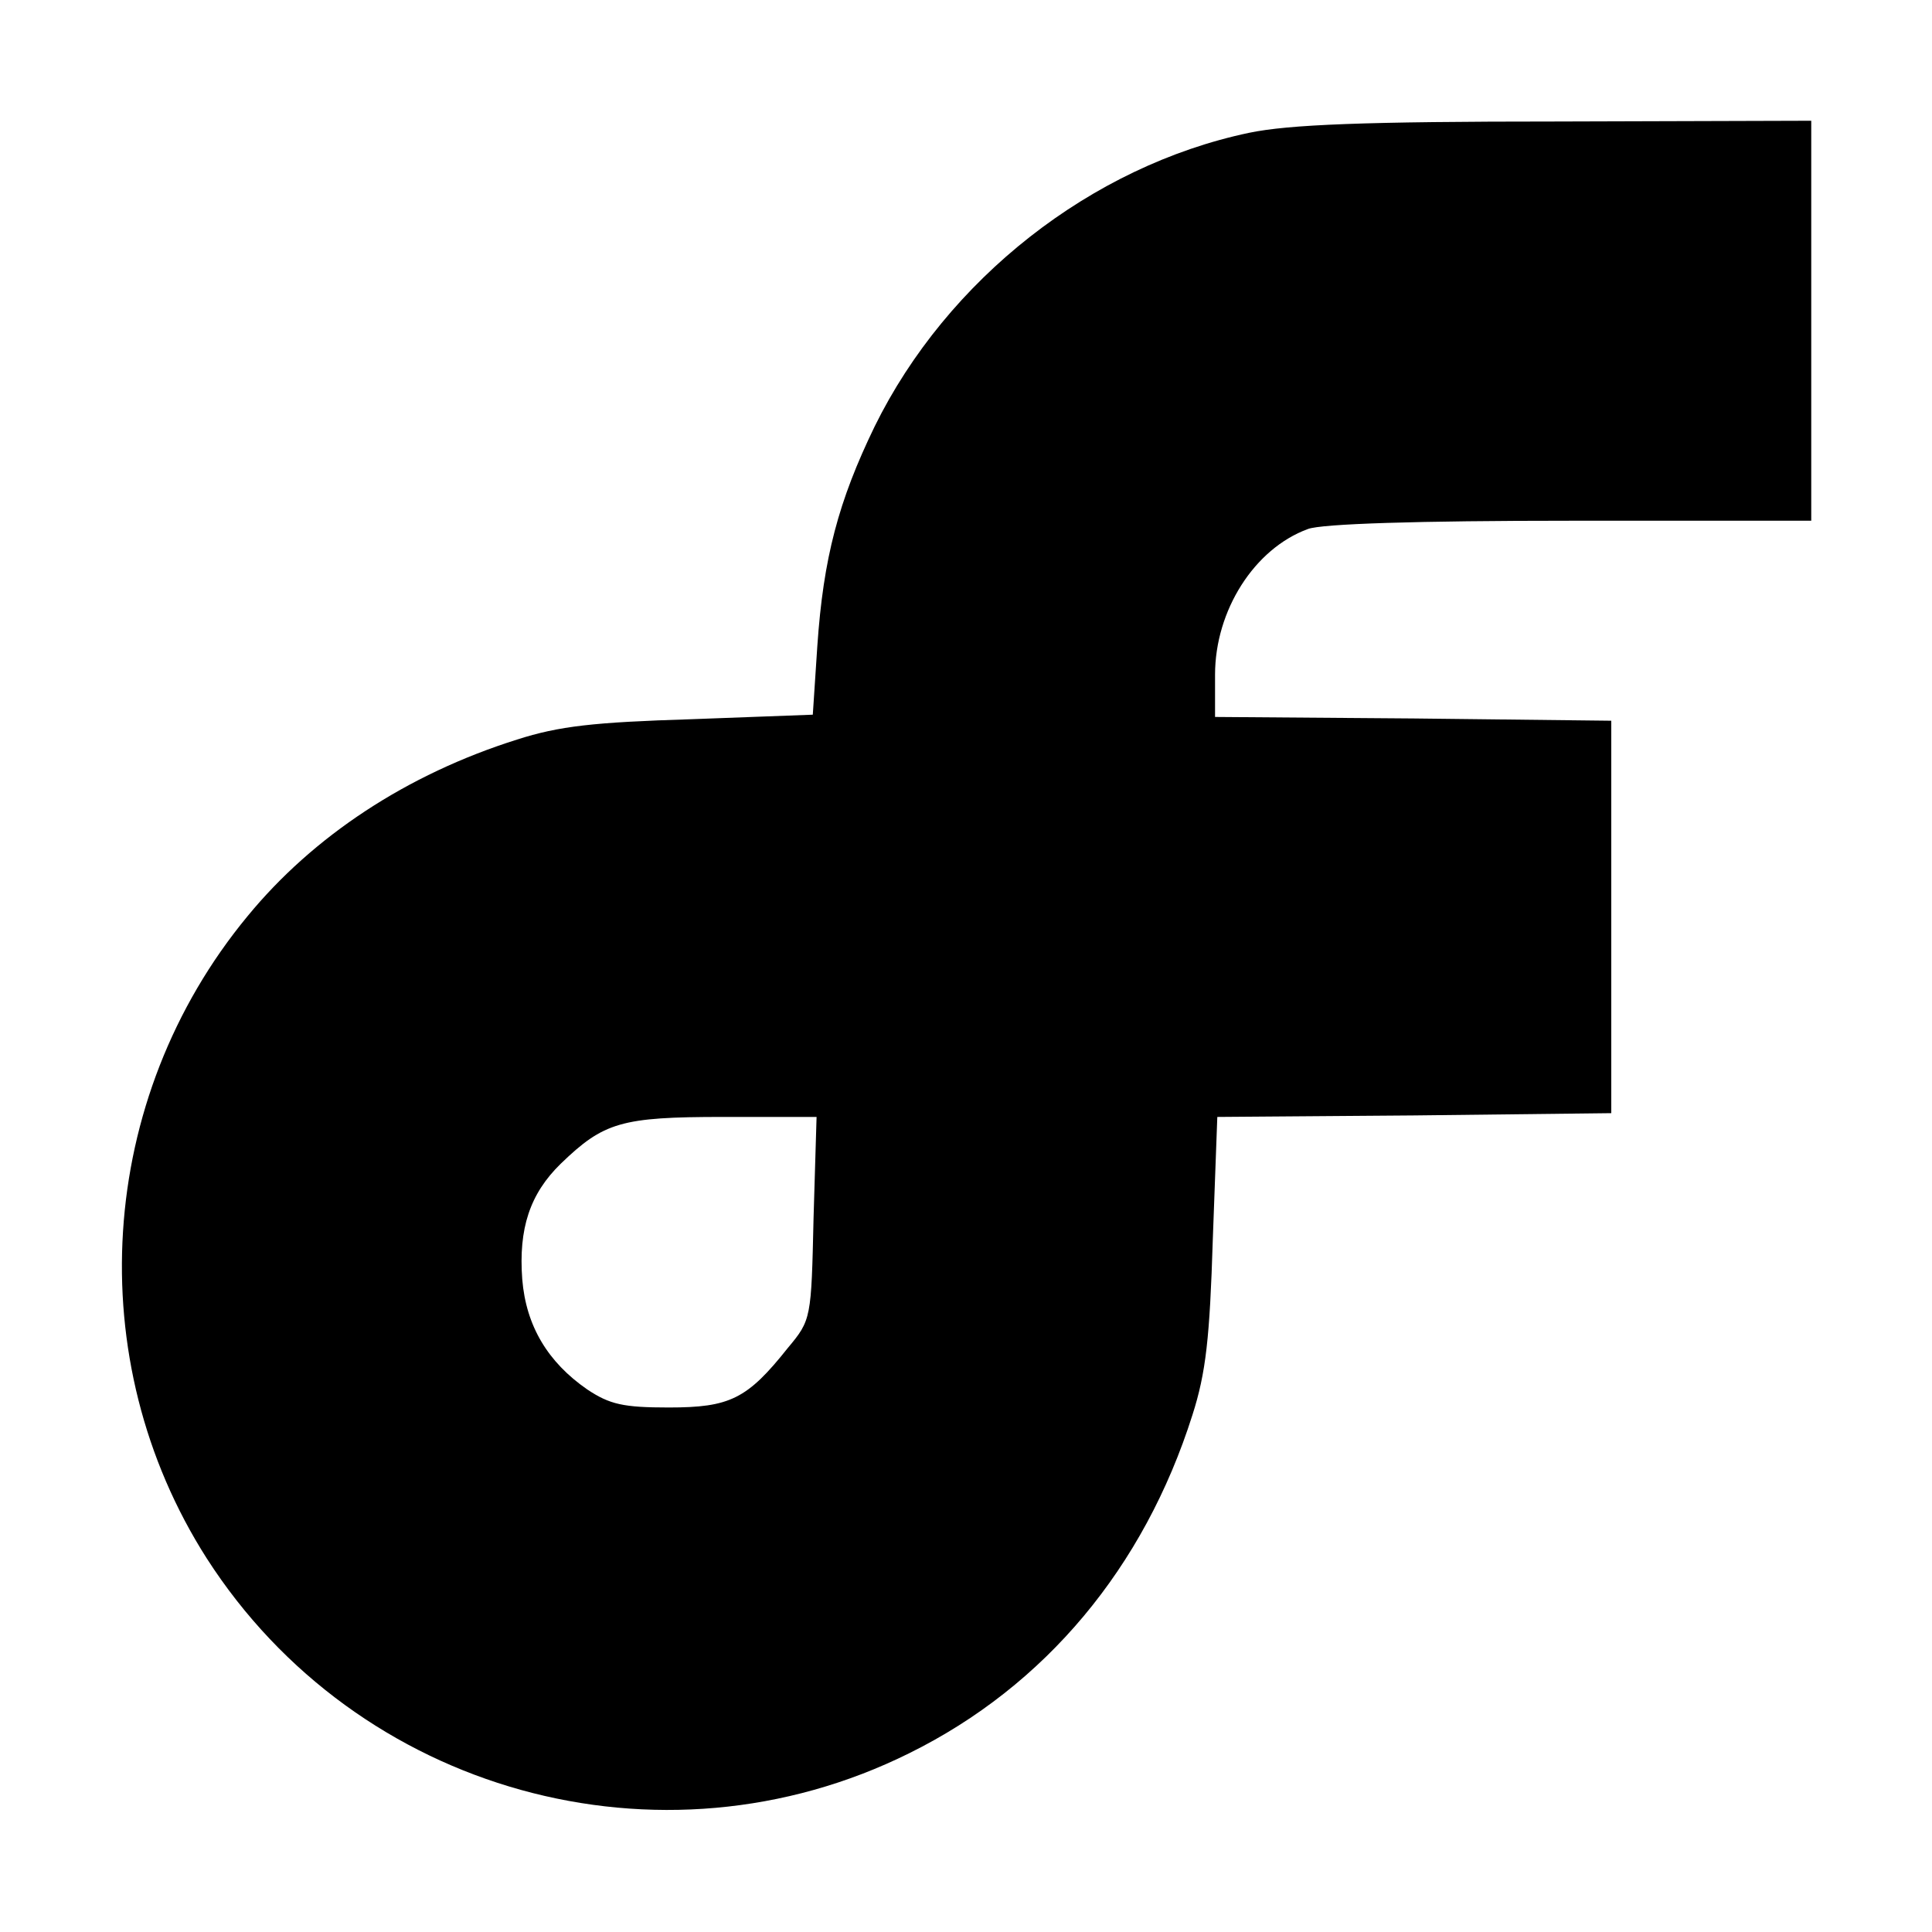 <?xml version="1.0" standalone="no"?>
<!DOCTYPE svg PUBLIC "-//W3C//DTD SVG 20010904//EN"
 "http://www.w3.org/TR/2001/REC-SVG-20010904/DTD/svg10.dtd">
<svg version="1.0" xmlns="http://www.w3.org/2000/svg"
 width="256pt" height="256pt" viewBox="0 0 256 256"
 preserveAspectRatio="xMidYMid meet">

<g transform="translate(0,256) scale(0.1,-0.1)"
fill="#000000" stroke="none">
<path d="M1655 2384 c-209 -44 -400 -194 -496 -389 -48 -99 -68 -174 -76 -291
l-6 -91 -161 -6 c-129 -4 -175 -9 -231 -27 -146 -46 -270 -128 -357 -234 -200
-242 -222 -588 -54 -851 199 -310 601 -422 931 -258 180 89 311 246 375 448
18 56 23 103 27 232 l6 163 261 2 261 3 0 260 0 260 -262 3 -263 2 0 56 c0 85
52 167 123 193 18 7 146 11 348 11 l319 0 0 265 0 265 -337 -1 c-256 0 -355
-4 -408 -15z m-577 -1438 c-3 -133 -3 -135 -34 -172 -54 -68 -77 -79 -158 -79
-60 0 -78 4 -108 24 -52 36 -81 84 -86 146 -5 67 10 113 51 153 57 55 80 62
215 62 l124 0 -4 -134z"/>
</g>
</svg>
